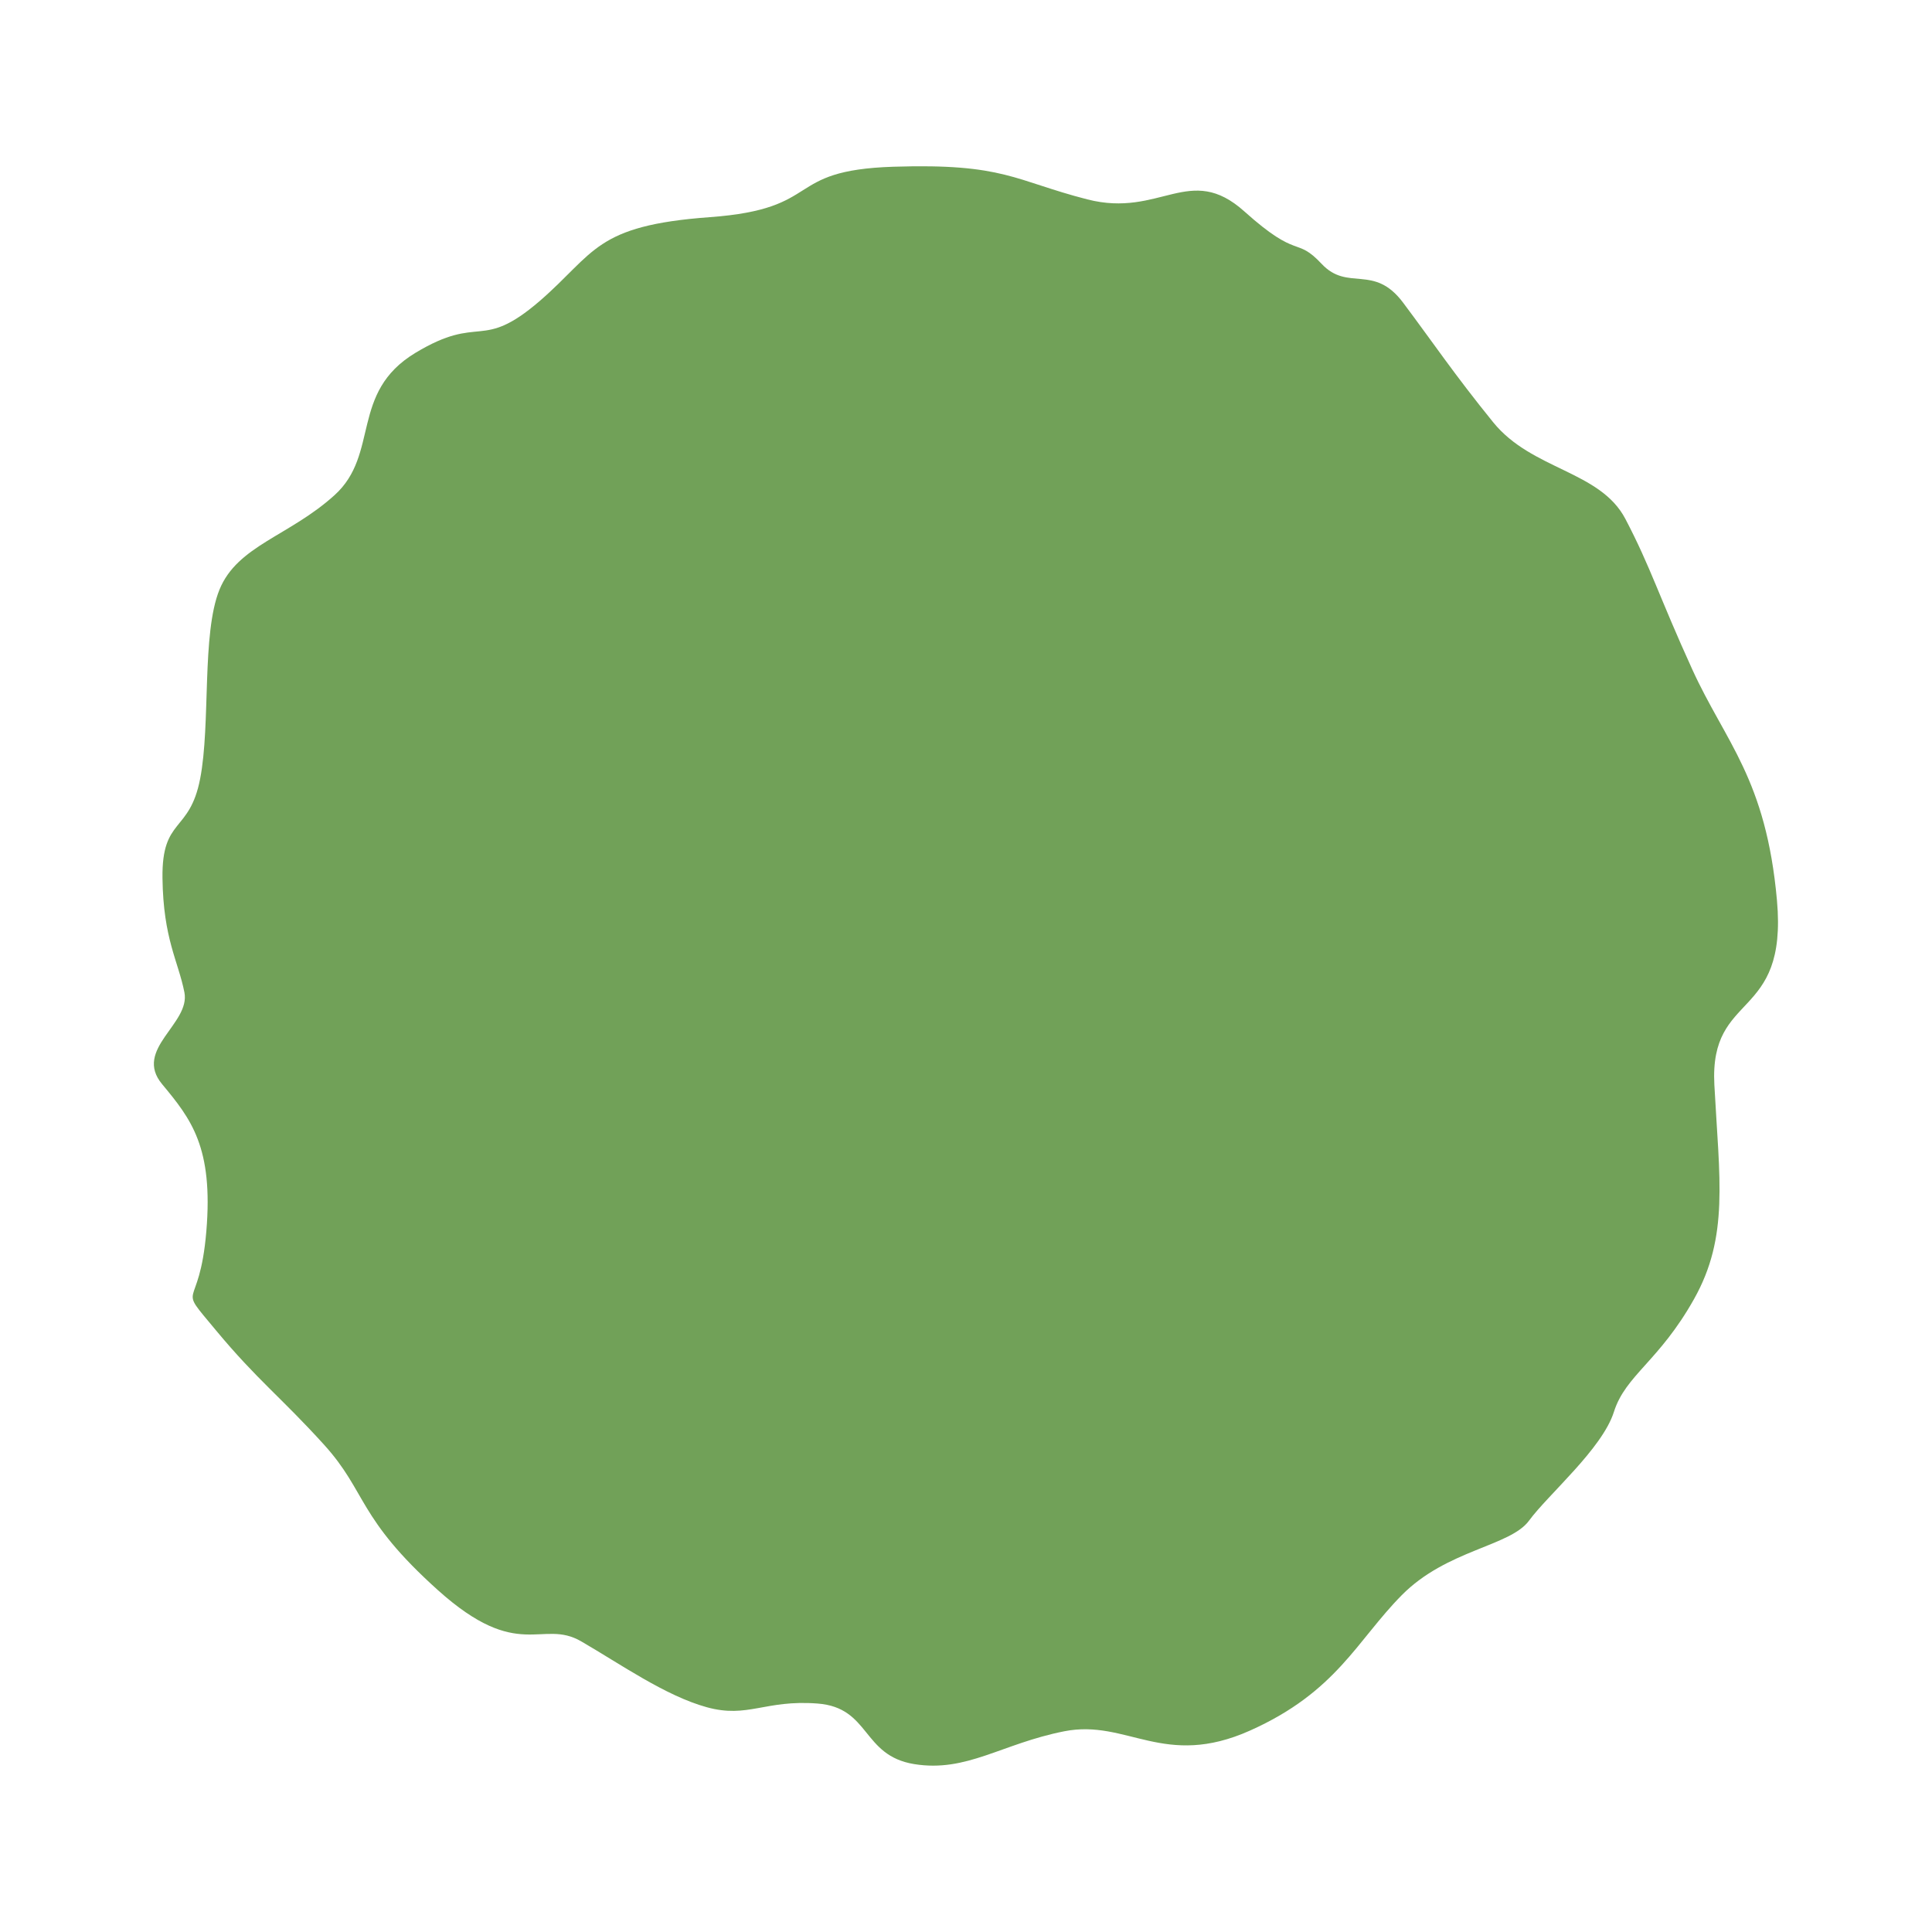 <svg id="Camada_1" data-name="Camada 1" xmlns="http://www.w3.org/2000/svg" viewBox="0 0 200 200"><defs><style>.cls-1{fill:#71a158;fill-rule:evenodd;}</style></defs><path class="cls-1" d="M55.87,31.16c5.77-5,5.68-7.81,17.61-8.68s7.5-4.85,19-5.22S105,18.7,112.56,20.64s10.59-3.84,16.26,1.25,5.28,2.53,8,5.43,5.38-.05,8.42,4,5.32,7.45,9.34,12.4,11.06,5,13.68,10,3.47,8,6.92,15.57,7.64,11.32,8.77,23.91-7,9.29-6.48,19.1S179,128,175.37,134.47s-7.09,7.87-8.3,11.69-6.82,8.57-8.78,11.25-8.52,3-13.19,7.73-6.75,10-15.68,14-12.74-1.2-19.24.08-10.1,4.28-15.54,3.4-4.53-5.85-10-6.27-7.2,1.56-11.48.38-8.91-4.45-13-6.82-6.45,2.23-14.83-5.3S38,154.47,33.54,149.55s-6.92-6.7-11.18-11.83-1.73-1.55-1-10.26-1.58-11.62-4.58-15.23,2.95-6.25,2.31-9.5-2.19-5.52-2.27-11.84,2.8-4.6,3.9-10.28.14-15,2-19.57,7.21-5.53,11.91-9.78S36.19,40.64,43,36.53,49.72,36.45,55.87,31.16Z"/></svg>